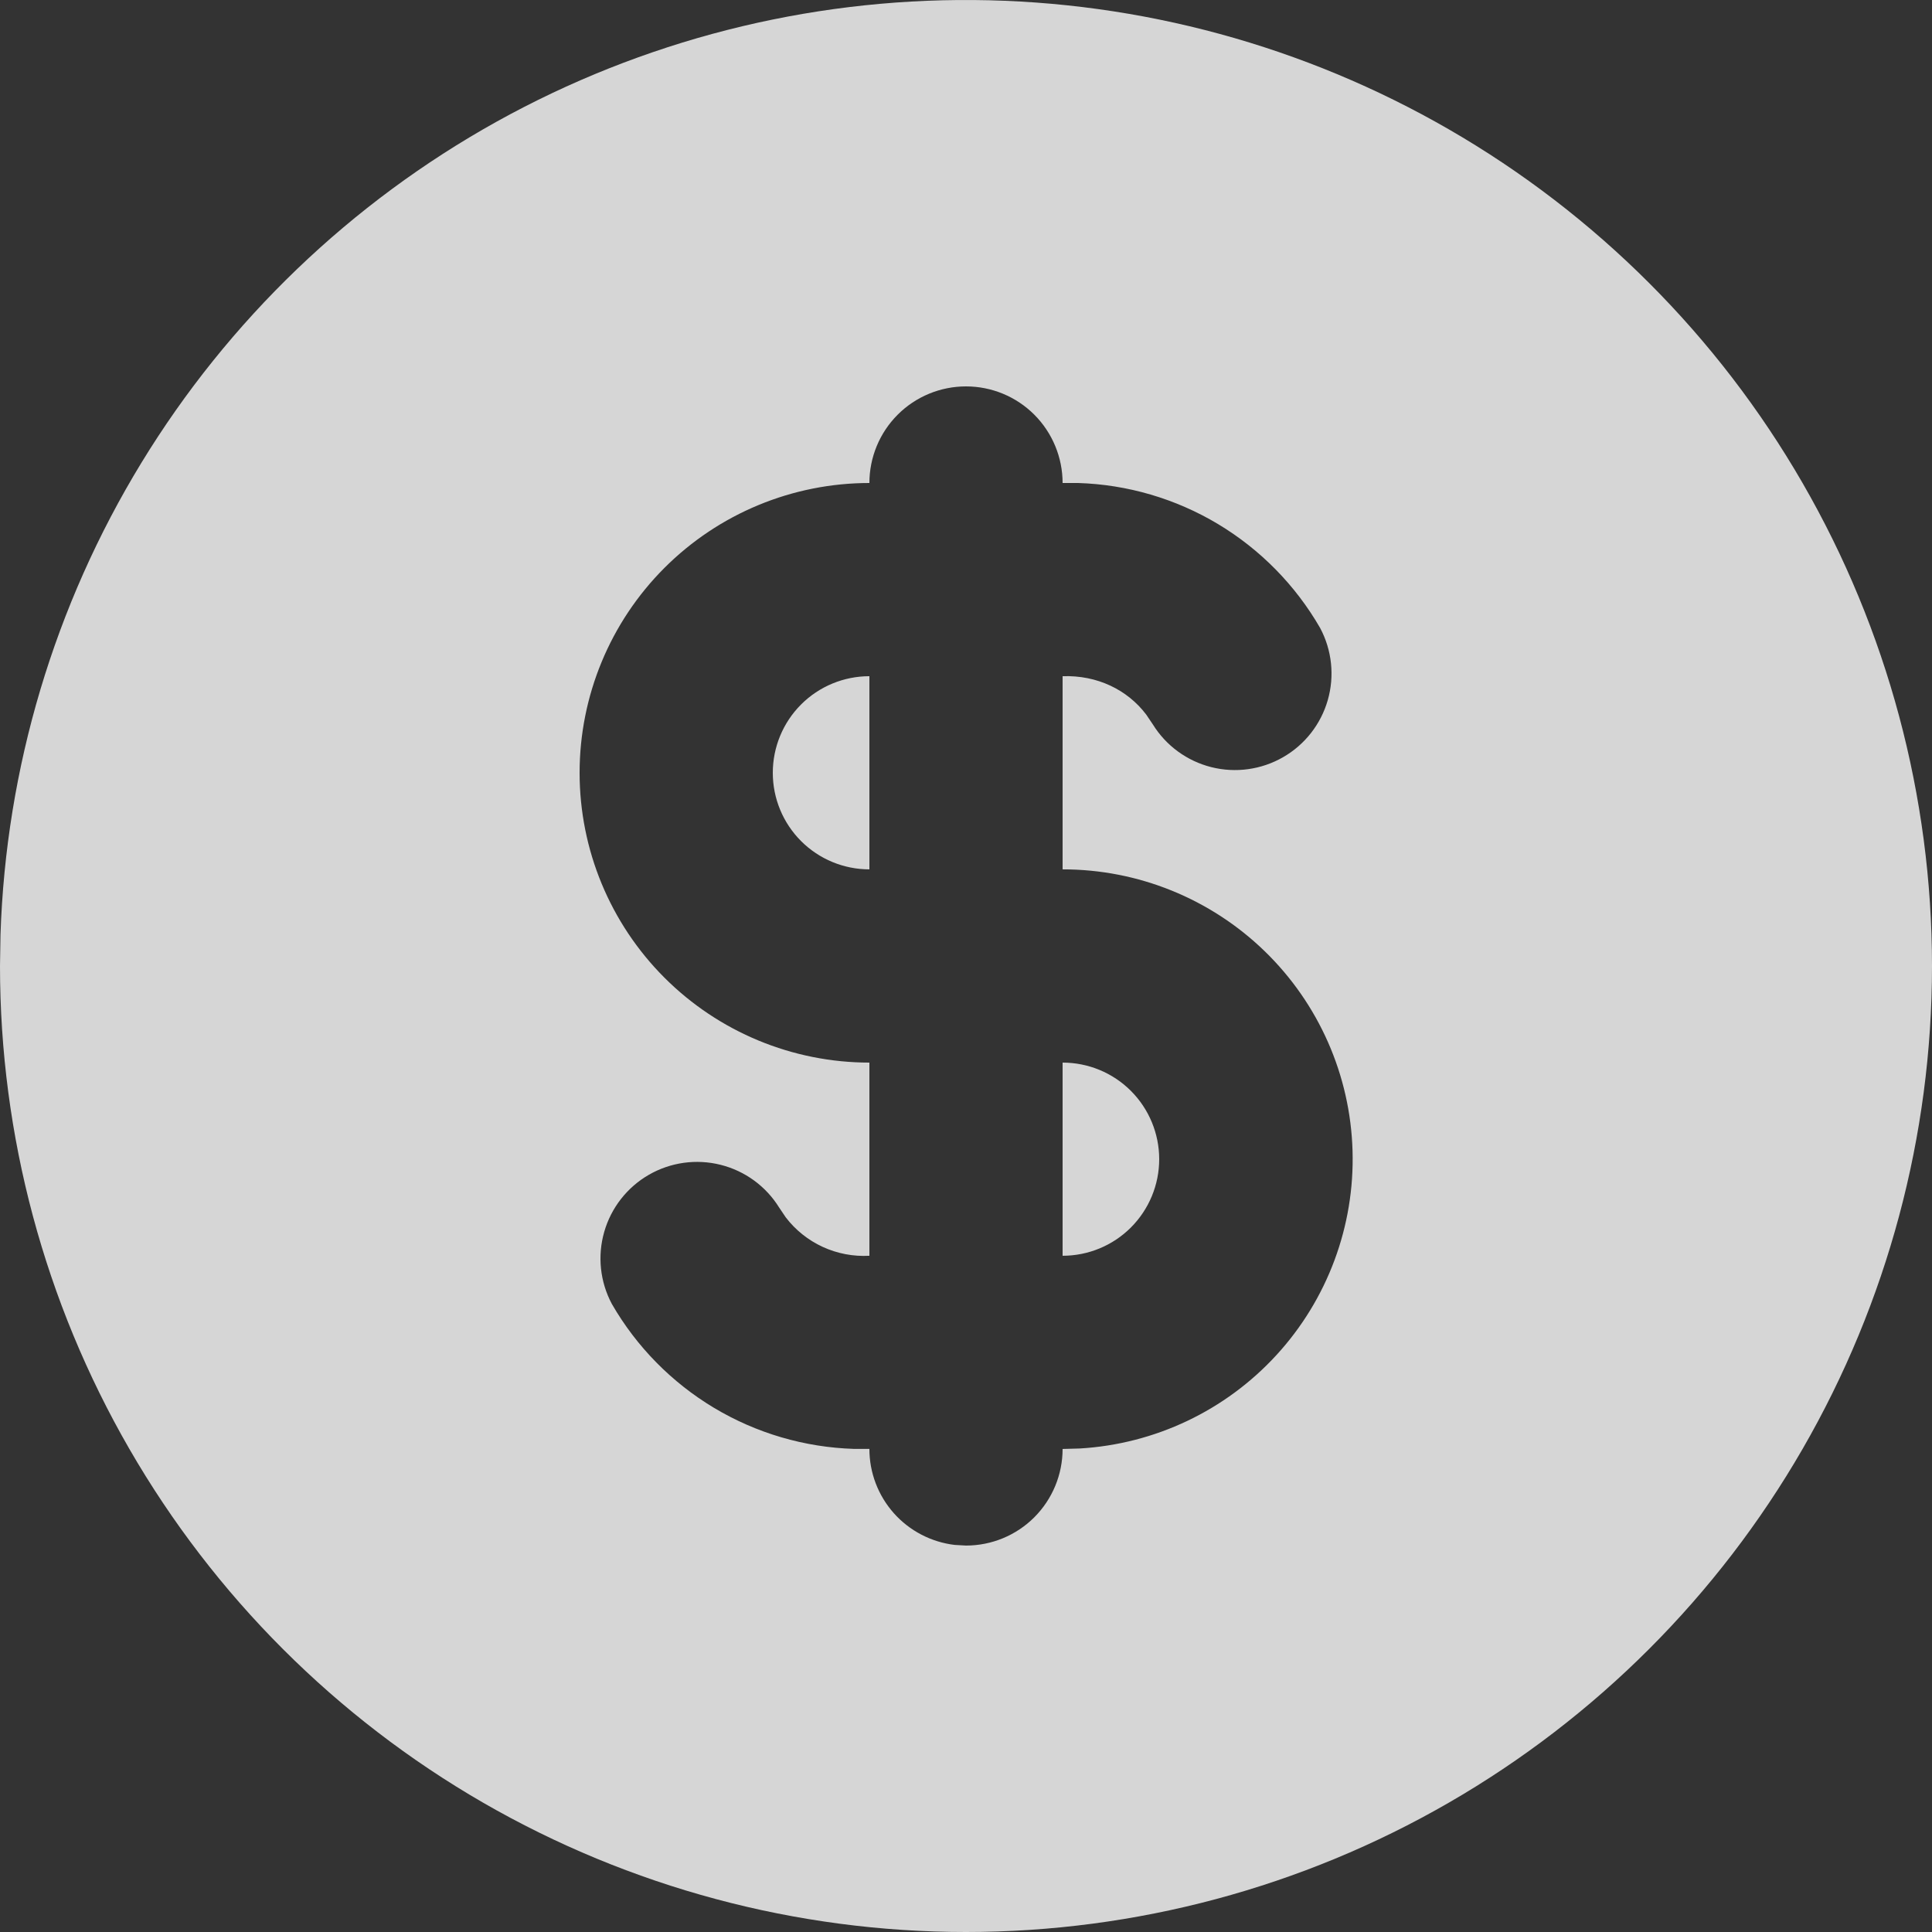 <svg width="54" height="54" viewBox="0 0 54 54" fill="none" xmlns="http://www.w3.org/2000/svg">
<rect x="0" y="0" width="54" height="54" fill="#333333" stroke="none"/>
<path d="M40.5 3.618C44.604 5.987 48.013 9.396 50.382 13.5C52.752 17.605 54 22.261 54 27C54 31.74 52.752 36.396 50.382 40.5C48.012 44.605 44.604 48.013 40.499 50.383C36.395 52.753 31.739 54 26.999 54C22.26 54 17.604 52.752 13.499 50.383C9.395 48.013 5.987 44.604 3.617 40.5C1.247 36.395 -0 31.739 8.71459e-09 27L0.014 26.125C0.165 21.462 1.522 16.918 3.952 12.935C6.382 8.953 9.803 5.668 13.88 3.401C17.958 1.135 22.553 -0.037 27.218 0.001C31.884 0.039 36.459 1.285 40.5 3.618ZM27 10.8C26.284 10.8 25.597 11.084 25.091 11.59C24.584 12.097 24.3 12.784 24.3 13.5C22.152 13.5 20.091 14.353 18.572 15.872C17.053 17.391 16.2 19.451 16.2 21.6C16.2 23.748 17.053 25.808 18.572 27.327C20.091 28.846 22.152 29.7 24.3 29.7V35.099C23.852 35.124 23.405 35.039 22.997 34.852C22.59 34.665 22.234 34.381 21.962 34.025L21.778 33.752C21.409 33.156 20.822 32.728 20.142 32.557C19.462 32.386 18.743 32.486 18.135 32.836C17.528 33.186 17.081 33.758 16.888 34.432C16.695 35.106 16.771 35.828 17.102 36.447C17.791 37.642 18.774 38.641 19.957 39.35C21.141 40.059 22.486 40.453 23.865 40.497H24.3C24.299 41.158 24.542 41.797 24.981 42.292C25.421 42.787 26.027 43.103 26.684 43.181L27 43.199C27.716 43.199 28.403 42.915 28.909 42.409C29.415 41.902 29.7 41.215 29.7 40.499L30.175 40.486C32.28 40.364 34.254 39.427 35.679 37.872C37.104 36.318 37.866 34.269 37.804 32.162C37.742 30.054 36.861 28.054 35.348 26.586C33.834 25.118 31.808 24.297 29.7 24.299V18.9C30.666 18.867 31.512 19.278 32.038 19.974L32.222 20.247C32.591 20.843 33.178 21.271 33.857 21.442C34.537 21.613 35.257 21.513 35.864 21.163C36.472 20.814 36.919 20.241 37.112 19.567C37.305 18.893 37.228 18.171 36.898 17.552C36.209 16.357 35.226 15.357 34.043 14.647C32.859 13.938 31.514 13.543 30.134 13.5H29.7C29.7 12.784 29.415 12.097 28.909 11.59C28.403 11.084 27.716 10.8 27 10.8ZM29.7 29.7C30.416 29.7 31.103 29.984 31.609 30.49C32.115 30.997 32.4 31.683 32.4 32.4C32.4 33.116 32.115 33.802 31.609 34.309C31.103 34.815 30.416 35.099 29.7 35.099V29.7ZM24.3 18.9V24.299C23.584 24.299 22.897 24.015 22.391 23.509C21.884 23.002 21.6 22.316 21.6 21.6C21.6 20.884 21.884 20.197 22.391 19.69C22.897 19.184 23.584 18.9 24.3 18.9Z" fill="white" fill-opacity="0.8"/>
</svg>
